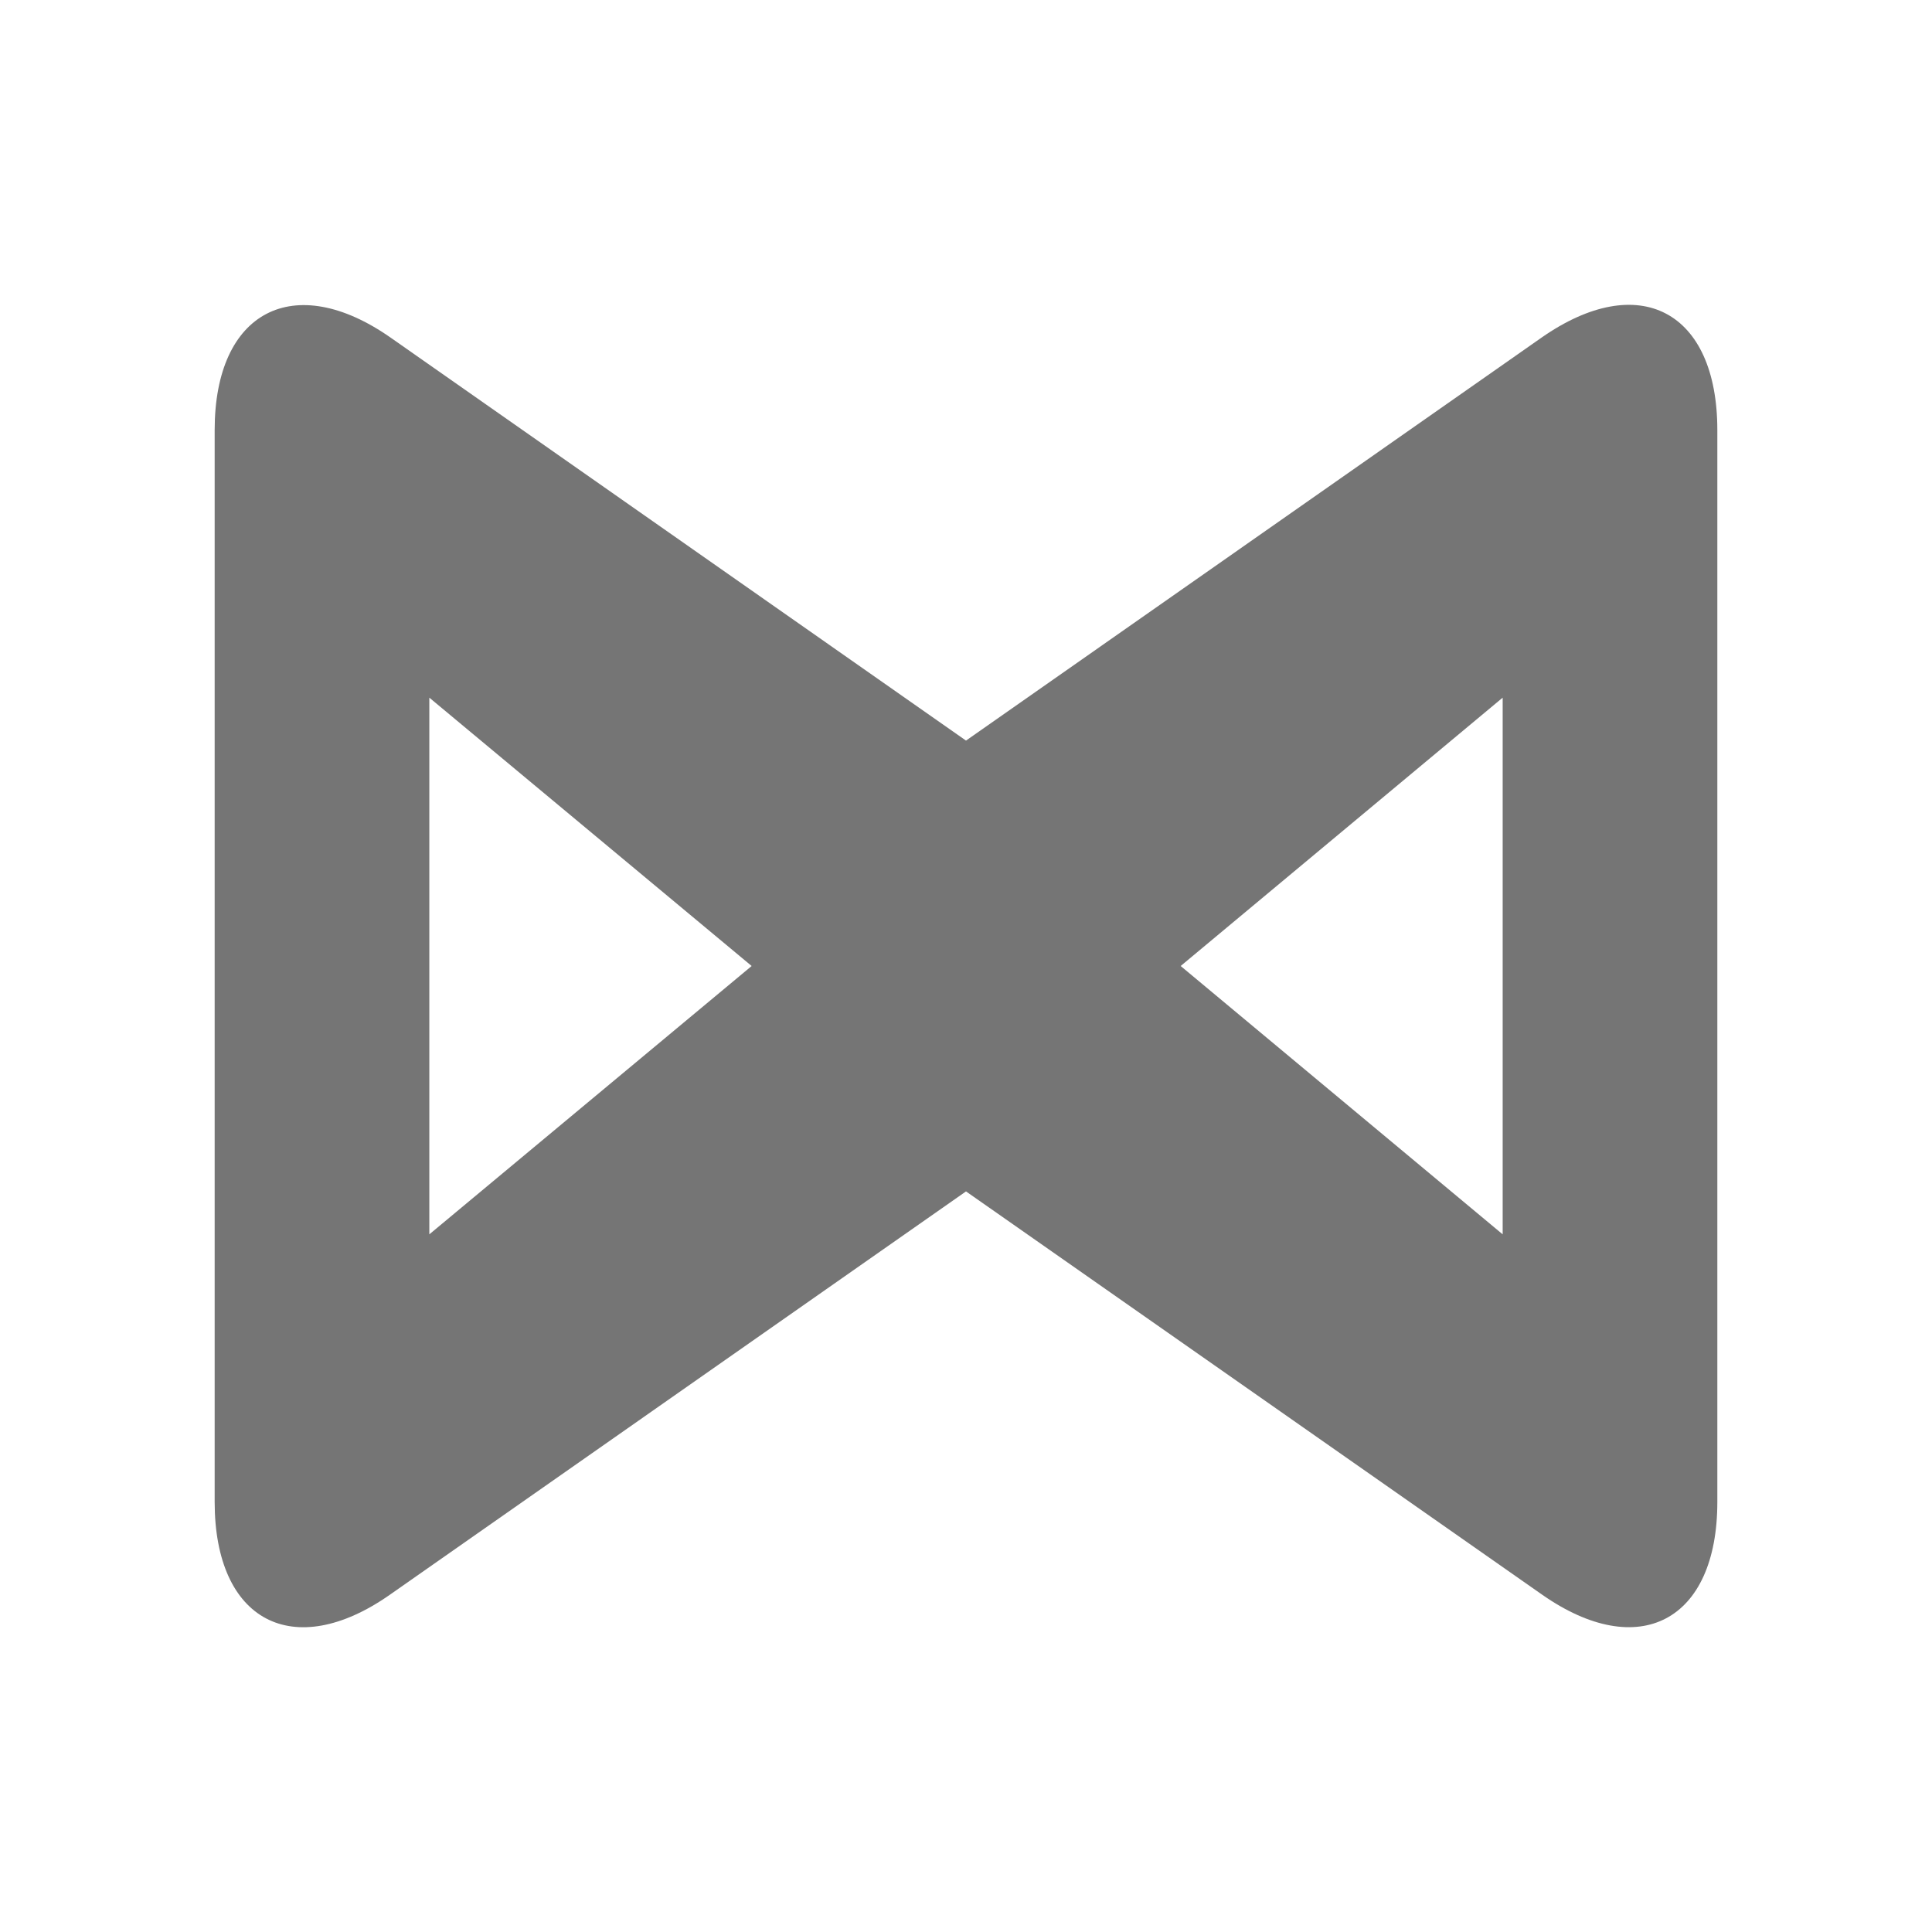 <svg xmlns:xlink="http://www.w3.org/1999/xlink" xmlns="http://www.w3.org/2000/svg" width="500" height="500" viewBox="0 0 18 18" fit="" preserveAspectRatio="xMidYMid meet" focusable="false"><path d="M9 11.1l-5.368 3.758c-.9.63-1.632.245-1.632-.864V4.006c0-1.108.74-1.49 1.64-.86L9 6.9l5.36-3.753c.91-.637 1.64-.25 1.64.86v9.987c0 1.11-.732 1.494-1.634.862L9 11.1zM7.003 9L4 11.5v-5L7.003 9zM11 9l3 2.5v-5L11 9z" fill-rule="evenodd" fill-opacity="0.54" fill="#000000"></path></svg>